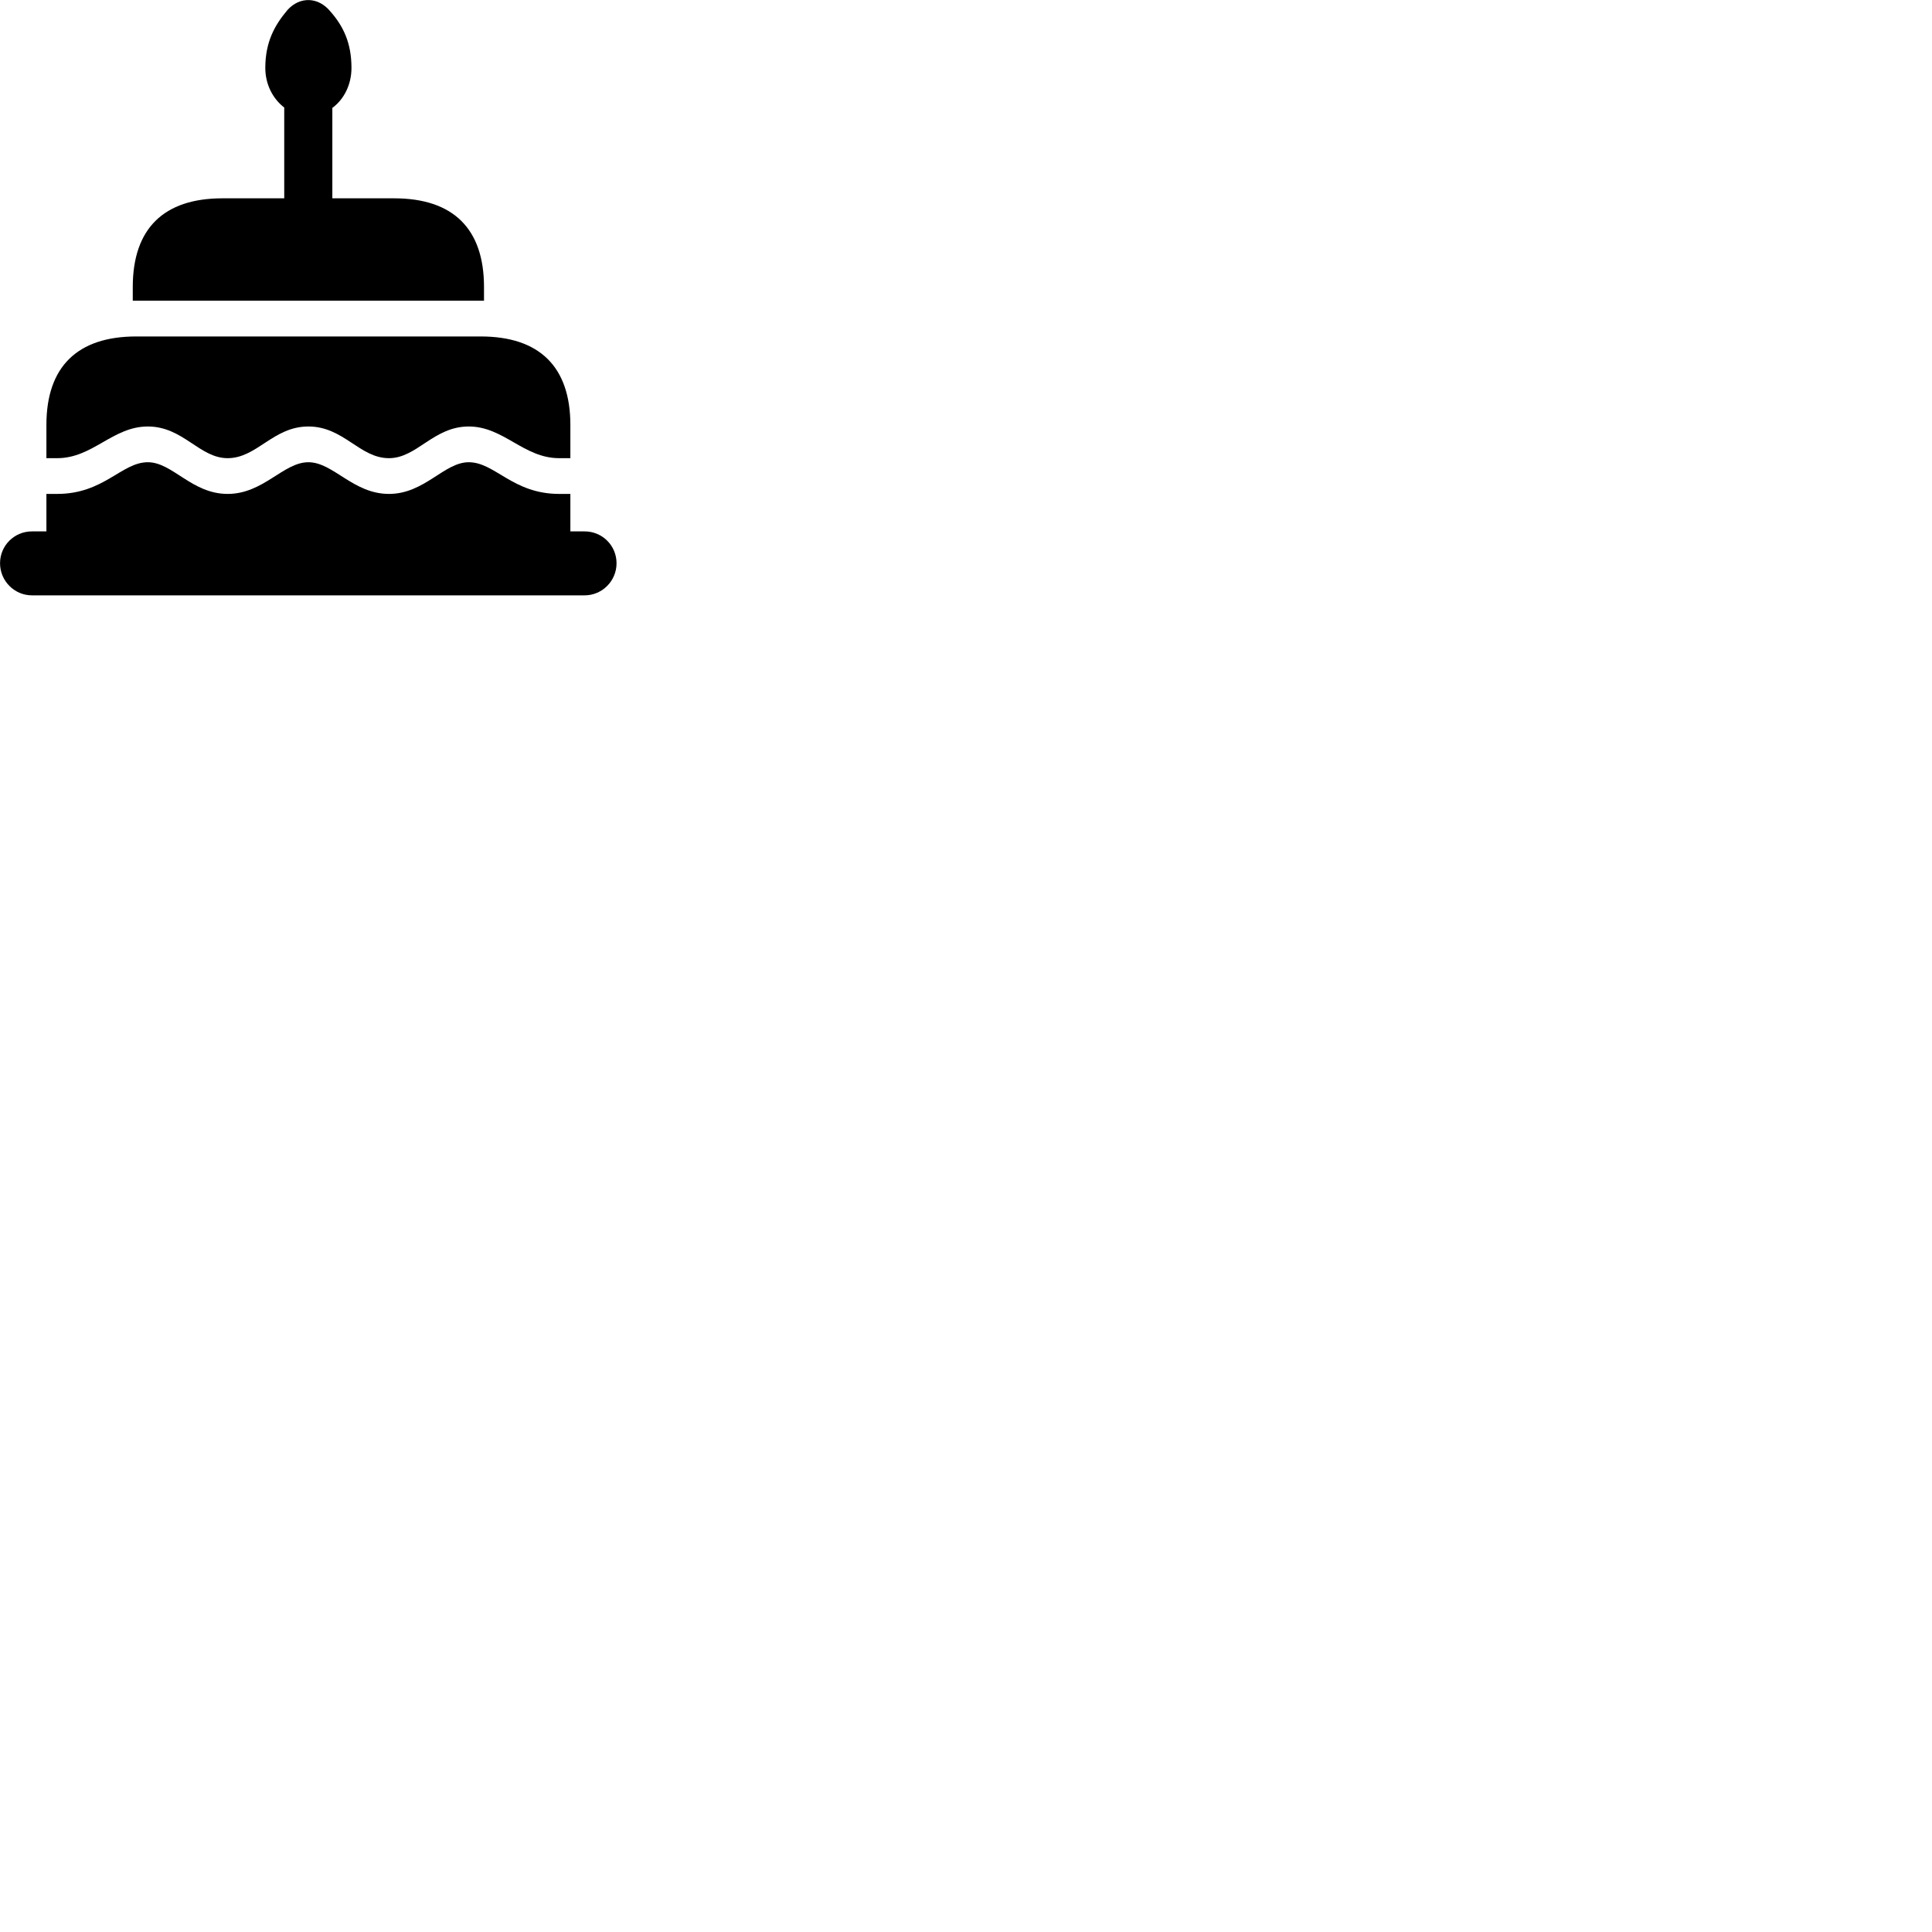 
        <svg xmlns="http://www.w3.org/2000/svg" viewBox="0 0 100 100">
            <path d="M6.872 15.565H25.052V14.855C25.052 11.845 23.462 10.265 20.402 10.265H17.202V5.585C17.802 5.145 18.192 4.385 18.192 3.515C18.192 2.245 17.782 1.365 17.102 0.595C16.472 -0.175 15.512 -0.185 14.882 0.515C14.222 1.295 13.732 2.165 13.732 3.515C13.732 4.365 14.122 5.115 14.712 5.565V10.265H11.512C8.472 10.265 6.872 11.835 6.872 14.855ZM24.882 17.415H7.052C4.012 17.415 2.402 18.975 2.402 21.995V23.715H2.962C4.802 23.715 5.832 22.075 7.652 22.075C9.482 22.075 10.322 23.715 11.782 23.715C13.302 23.715 14.132 22.075 15.962 22.075C17.792 22.075 18.612 23.715 20.132 23.715C21.582 23.715 22.432 22.075 24.262 22.075C26.072 22.075 27.102 23.715 28.942 23.715H29.522V21.995C29.522 18.985 27.922 17.415 24.882 17.415ZM1.652 30.815H30.262C31.172 30.815 31.912 30.065 31.912 29.155C31.912 28.235 31.172 27.505 30.262 27.505H29.522V25.565H28.942C26.532 25.565 25.622 23.925 24.262 23.925C22.982 23.925 21.982 25.565 20.132 25.565C18.272 25.565 17.252 23.925 15.962 23.925C14.662 23.925 13.642 25.565 11.782 25.565C9.922 25.565 8.932 23.925 7.652 23.925C6.292 23.925 5.382 25.565 2.962 25.565H2.402V27.505H1.652C0.742 27.505 0.002 28.235 0.002 29.155C0.002 30.065 0.742 30.815 1.652 30.815Z" />
        </svg>
    